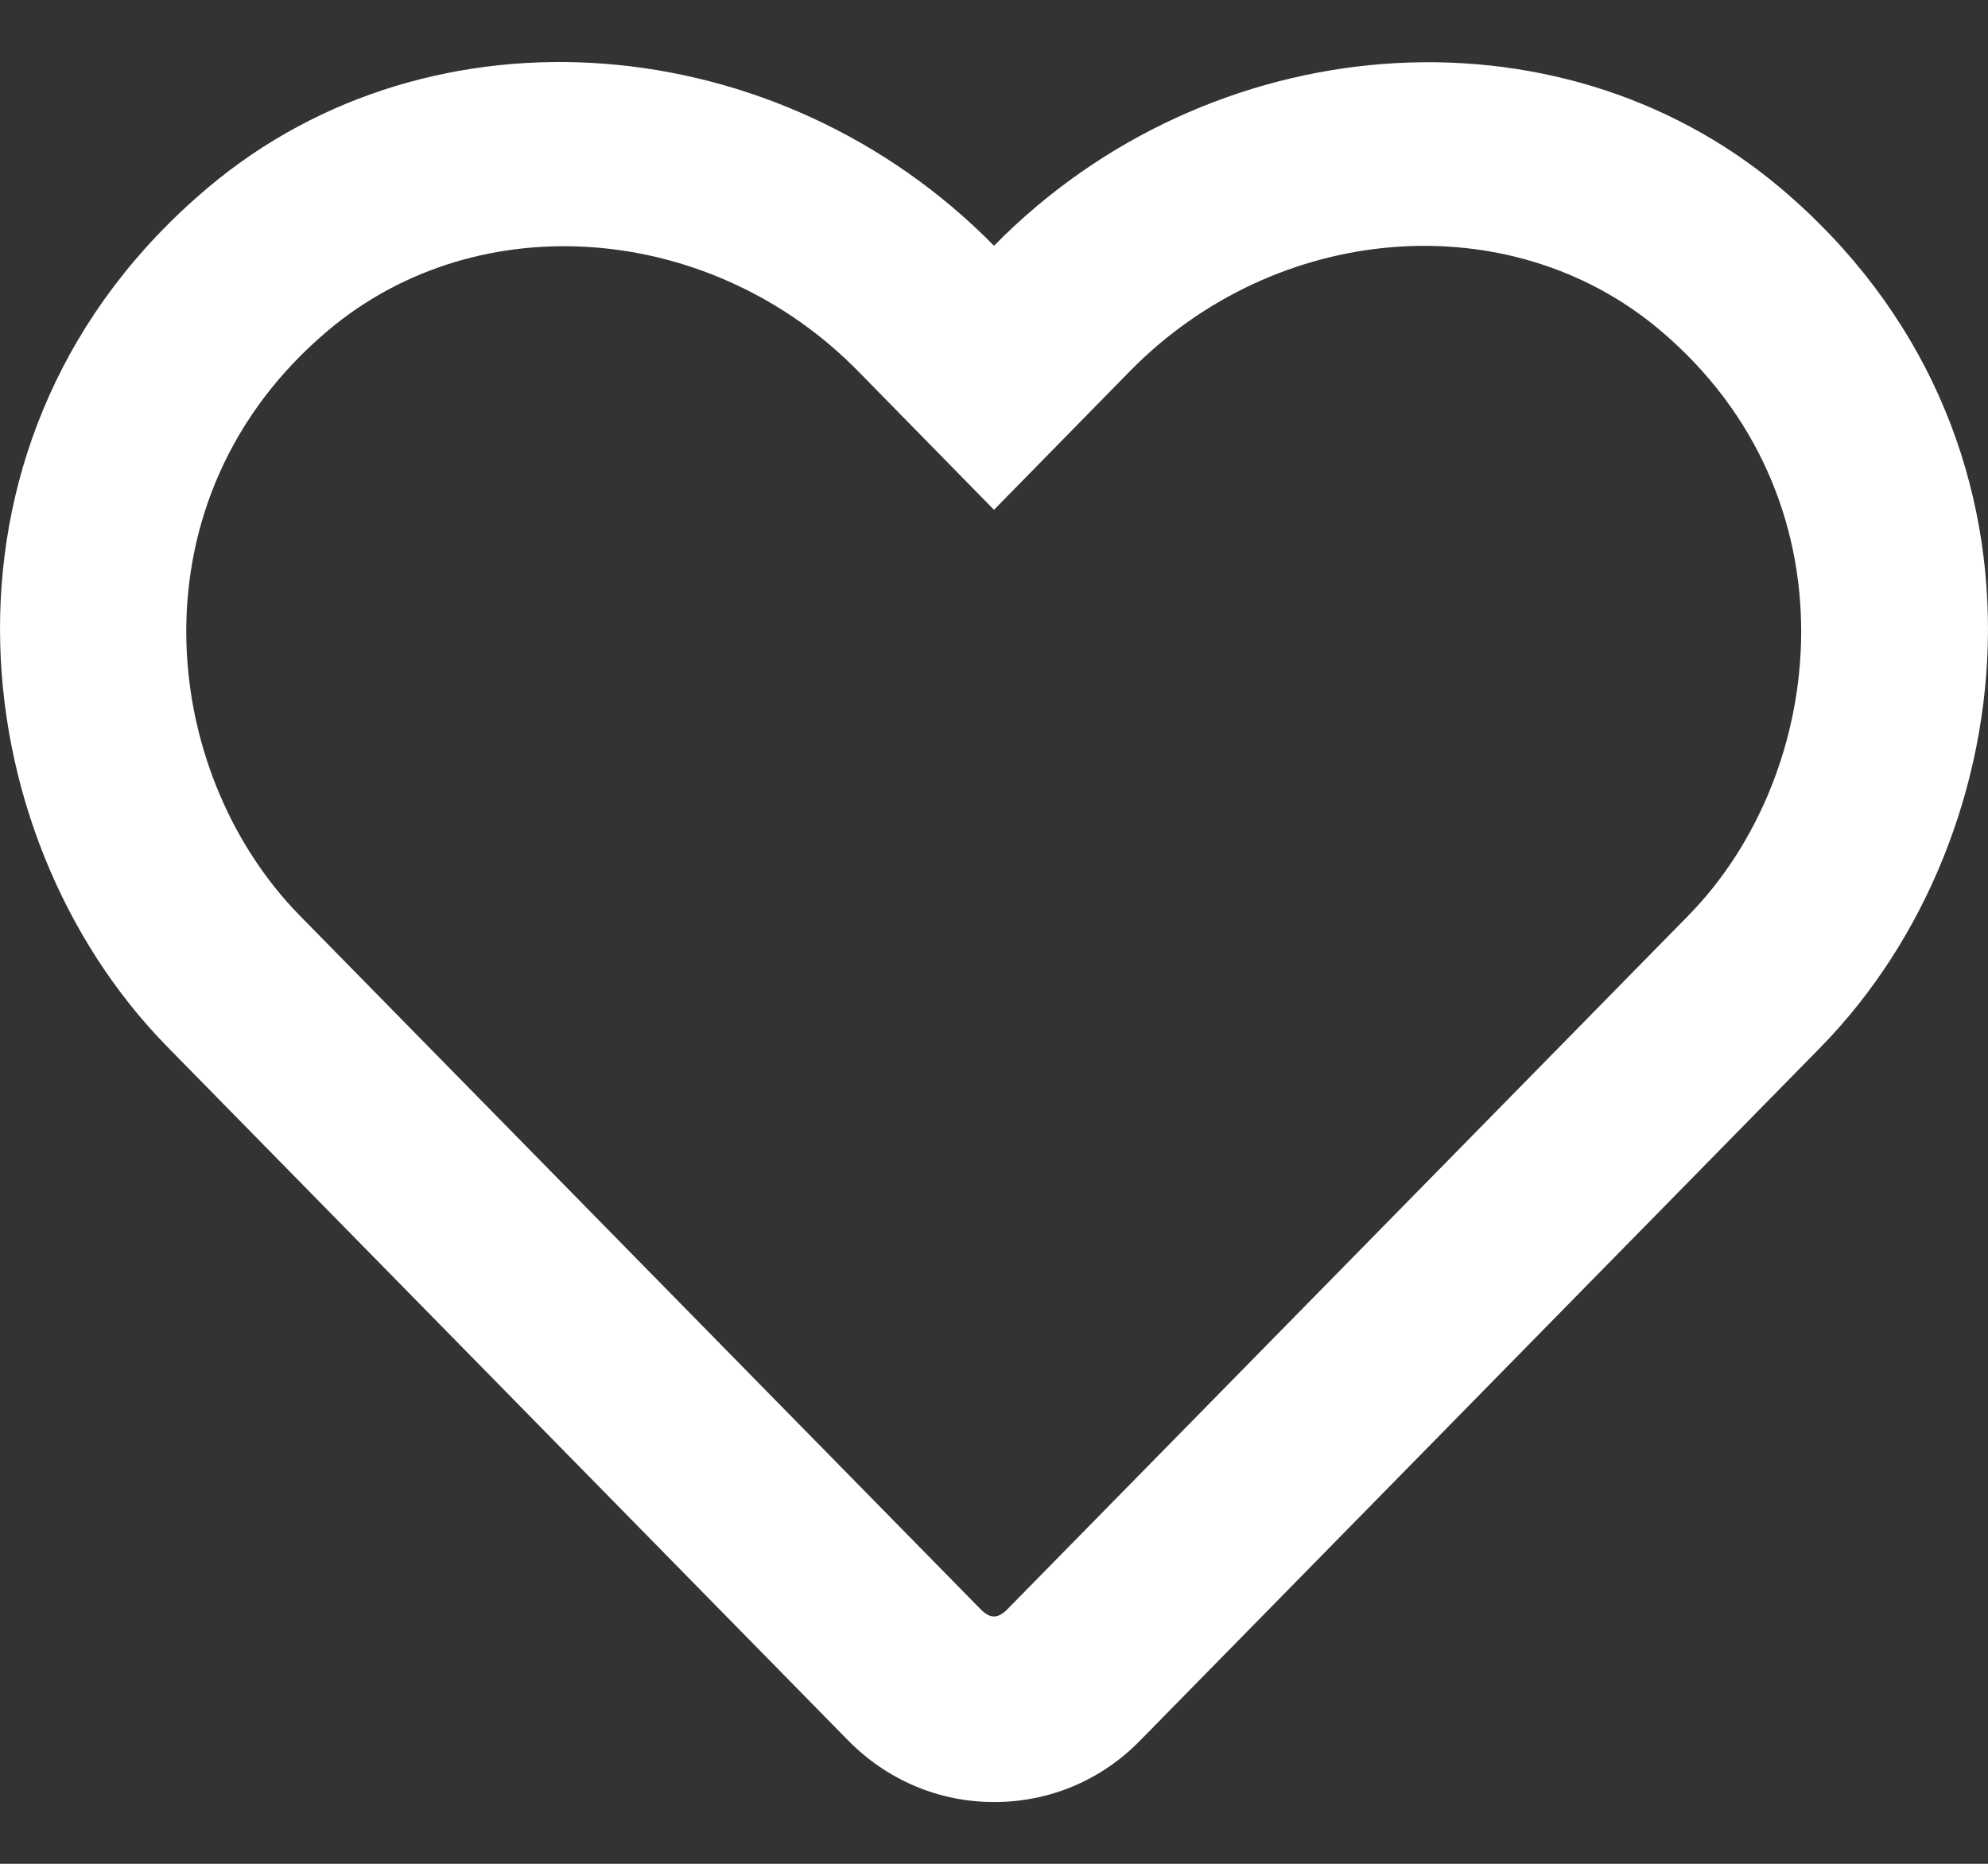 <svg width="16" height="15" viewBox="0 0 16 15" fill="none" xmlns="http://www.w3.org/2000/svg">
<rect x="0" y="0" width="16" height="15" fill="#333333" stroke="none"/>
<path d="M14.325 1.509C12.519 -0.009 9.728 0.219 8 1.978C6.272 0.219 3.481 -0.013 1.675 1.509C-0.675 3.487 -0.331 6.712 1.344 8.422L6.825 14.006C7.138 14.325 7.556 14.503 8 14.503C8.447 14.503 8.863 14.328 9.175 14.009L14.656 8.425C16.328 6.716 16.678 3.491 14.325 1.509ZM13.588 7.369L8.106 12.953C8.031 13.028 7.969 13.028 7.894 12.953L2.413 7.369C1.272 6.206 1.041 4.006 2.641 2.659C3.856 1.637 5.731 1.791 6.906 2.987L8 4.103L9.094 2.987C10.275 1.784 12.15 1.637 13.359 2.656C14.956 4.003 14.719 6.216 13.588 7.369Z" fill="white"/>
</svg>
